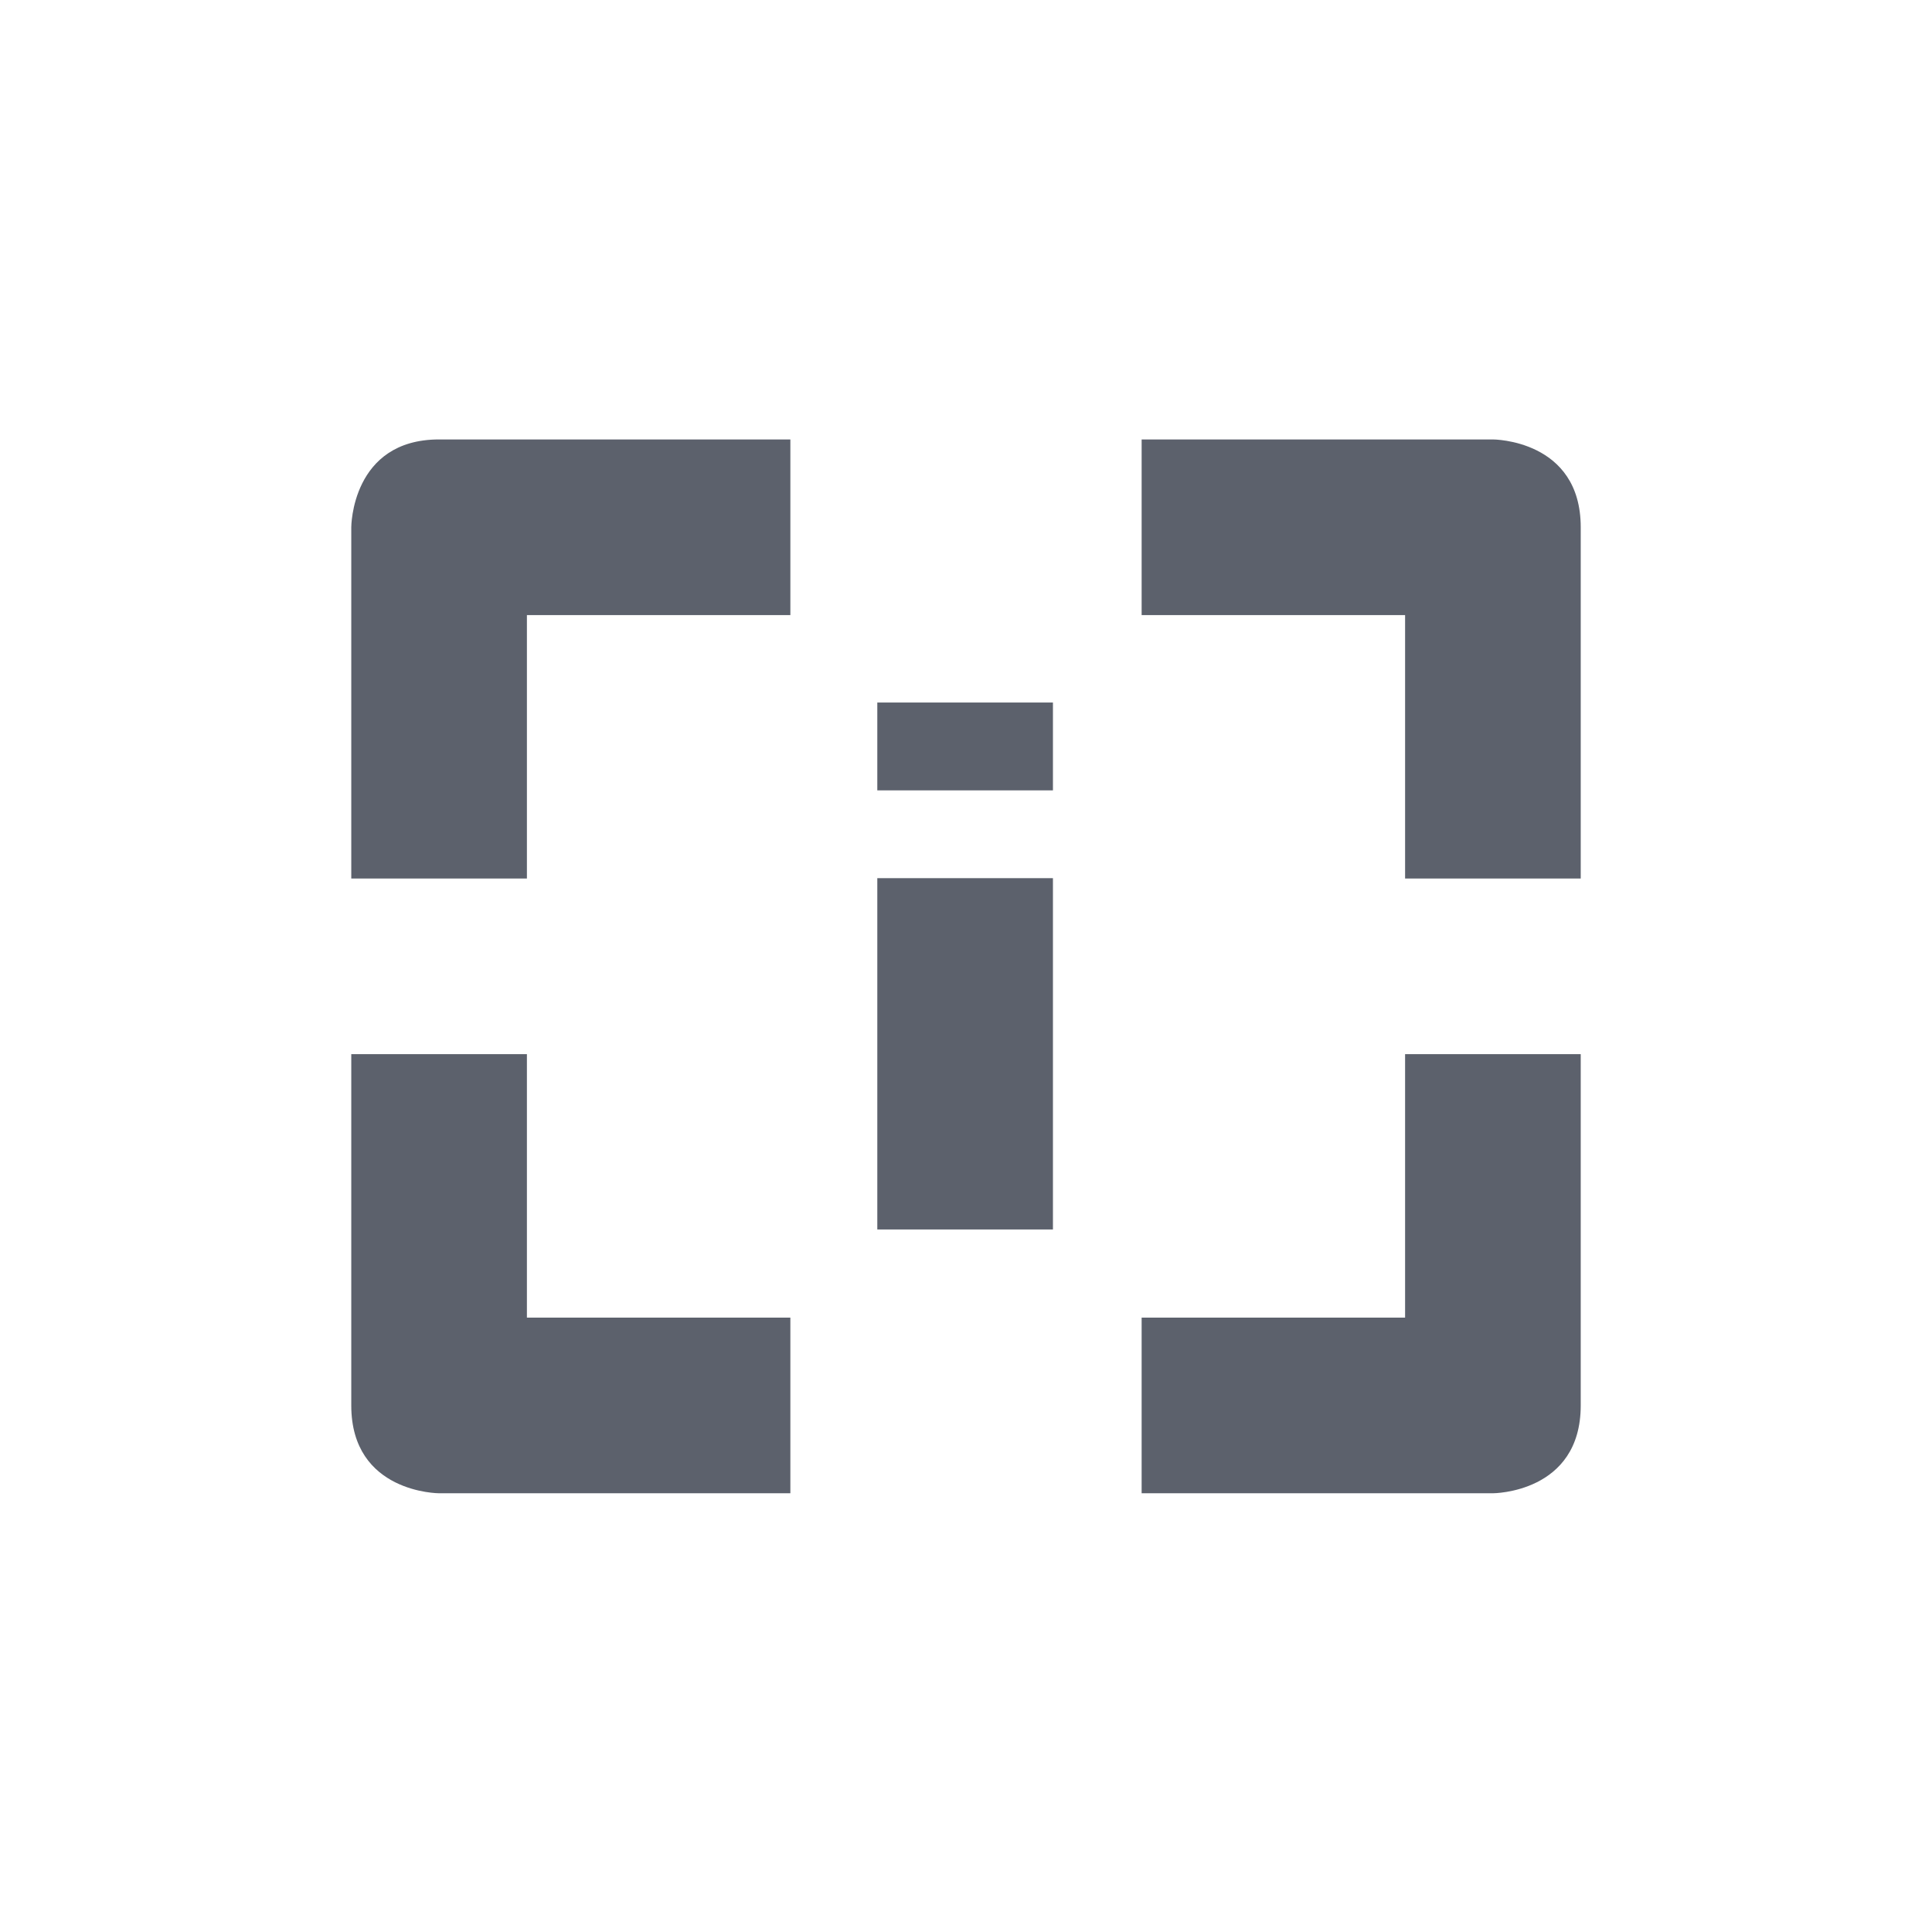 <svg height="22" viewBox="0 0 22 22" width="22" xmlns="http://www.w3.org/2000/svg"><path d="m2 2.004c-1 0-1 1-1 1v4h2v-3h3v-2zm8 0v2h3v3h2v-4c0-1-1-1-1-1zm-3.01 2.996v1h2v-1zm0 2v4h2v-4zm-5.99 2.004v4c0 1 1 1 1 1h4v-2h-3v-3zm12 0v3h-3v2h4s1 0 1-1v-4z" fill="#5c616c" transform="translate(3 3)"/></svg>